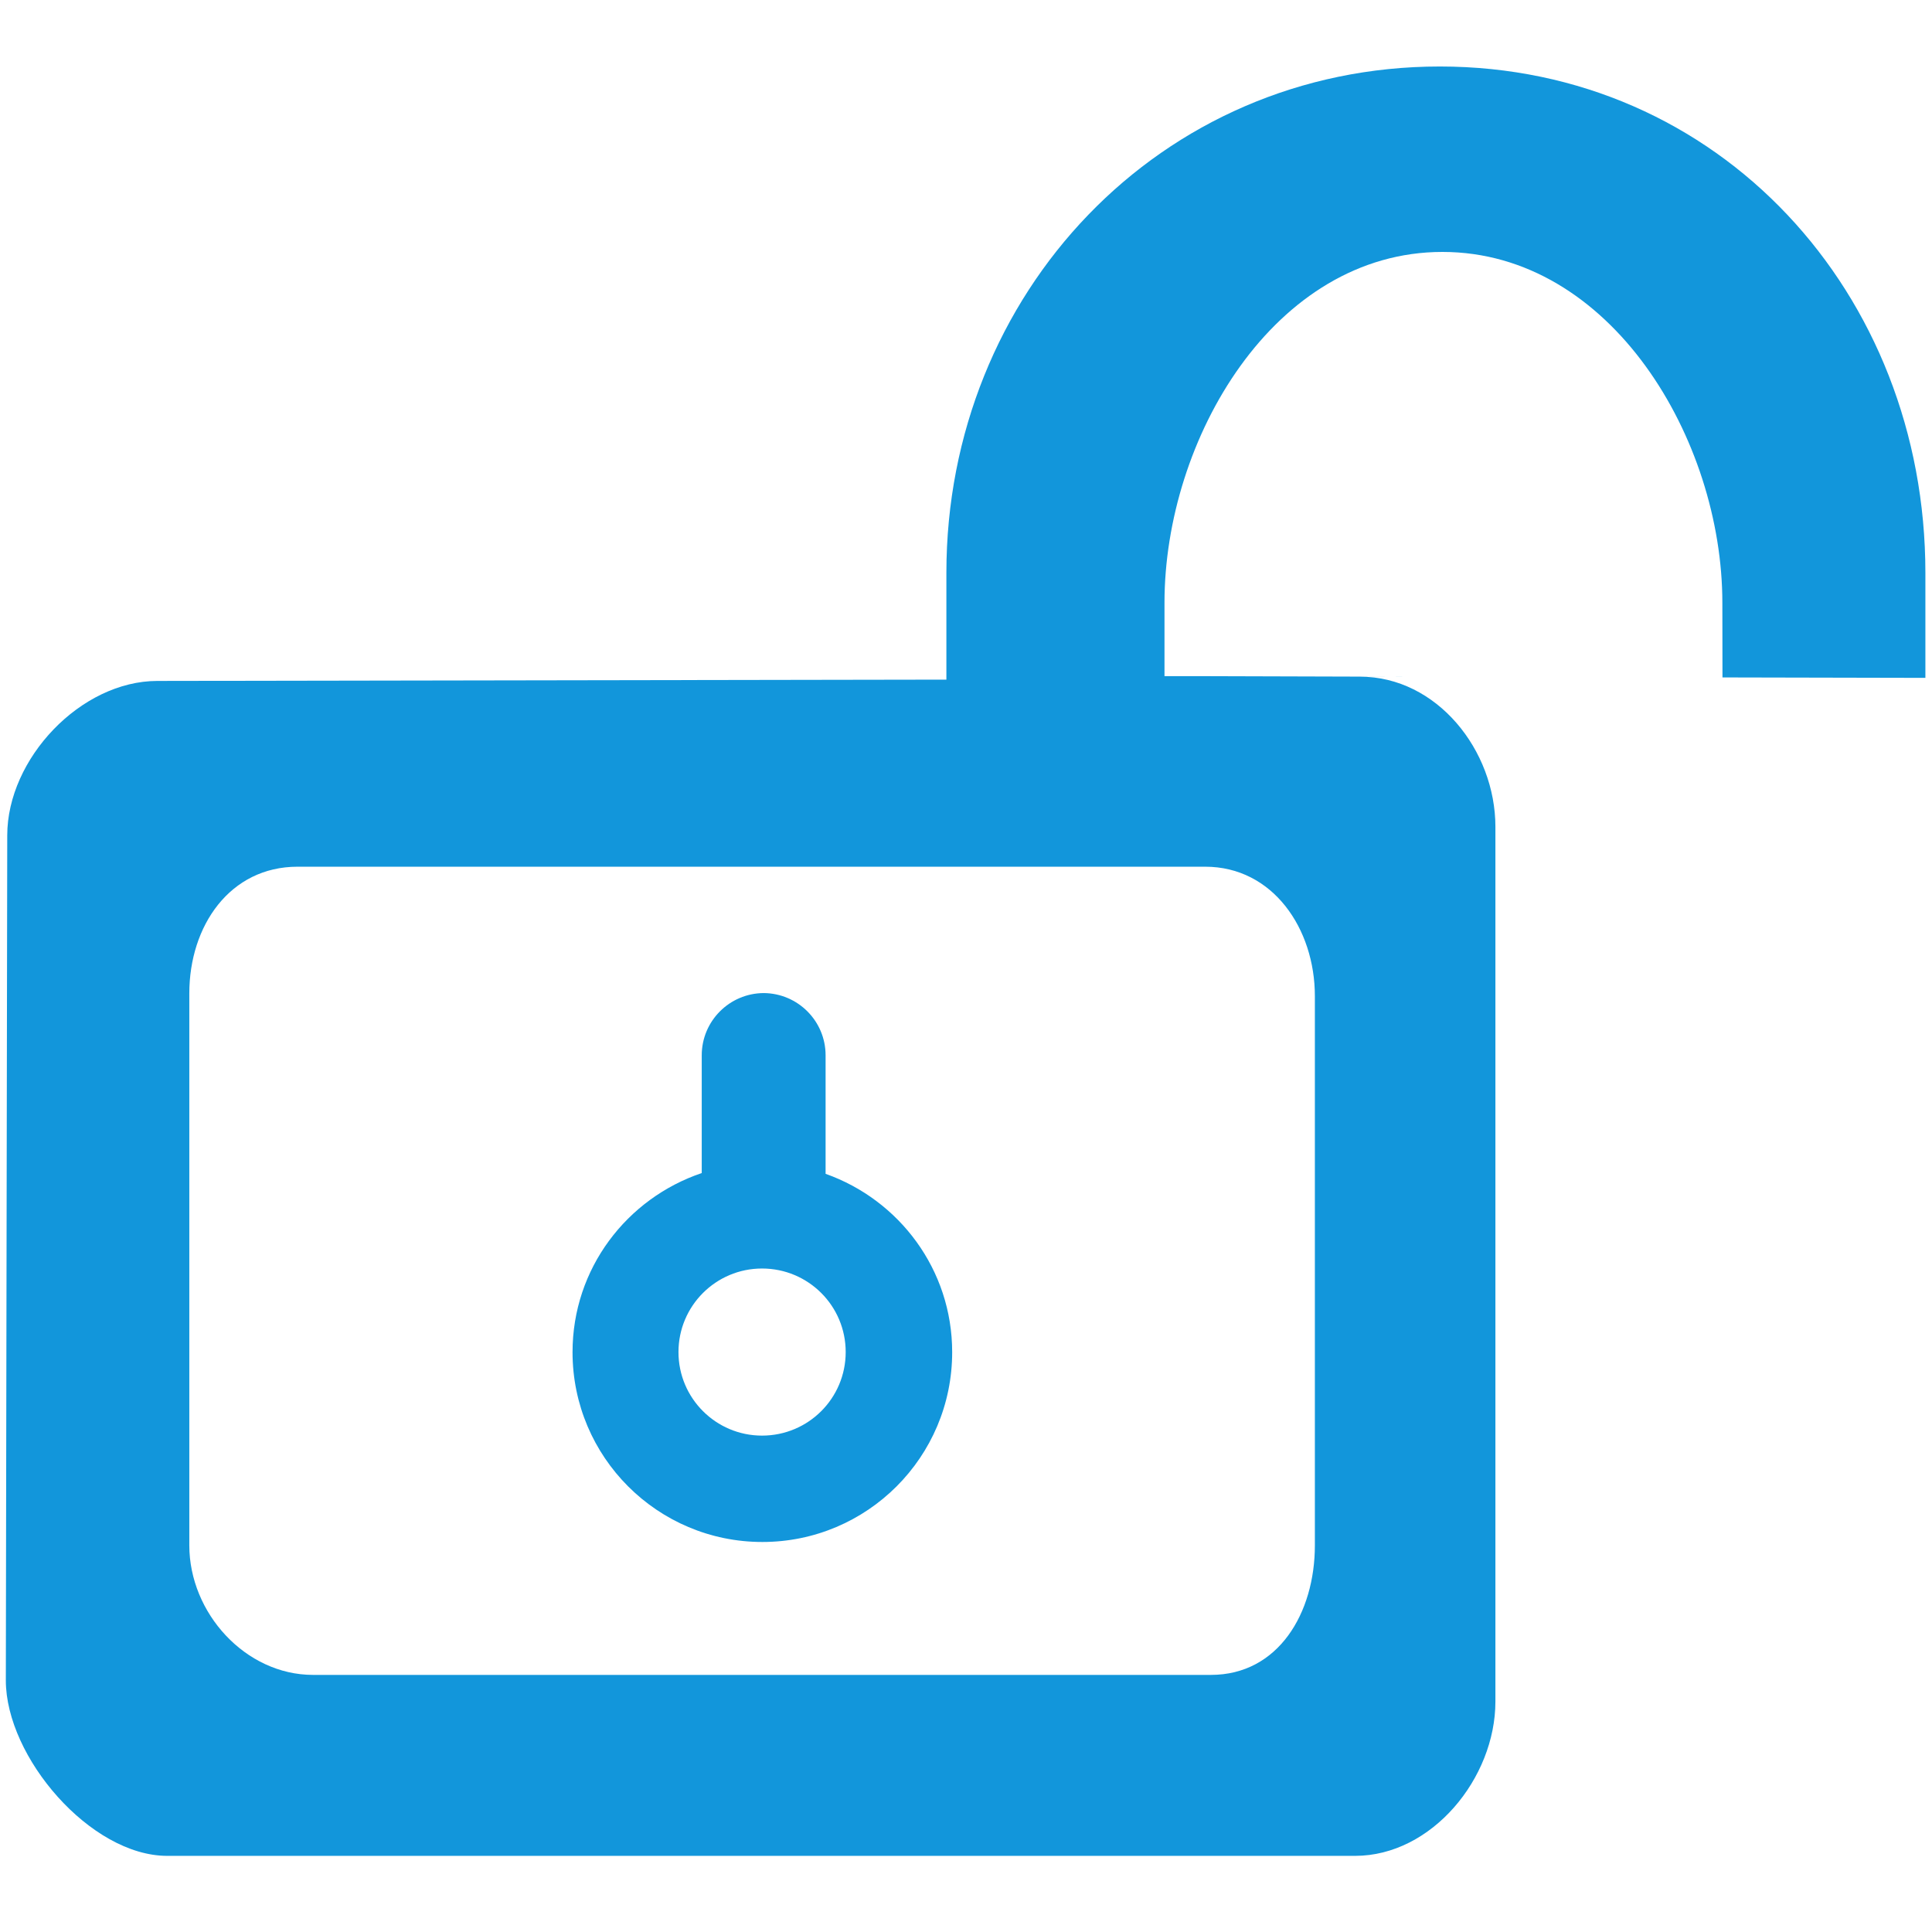 <?xml version="1.0" standalone="no"?><!DOCTYPE svg PUBLIC "-//W3C//DTD SVG 1.1//EN" "http://www.w3.org/Graphics/SVG/1.1/DTD/svg11.dtd"><svg t="1571389014352" class="icon" viewBox="0 0 1024 1024" version="1.1" xmlns="http://www.w3.org/2000/svg" p-id="7322" xmlns:xlink="http://www.w3.org/1999/xlink" width="200" height="200"><defs><style type="text/css"></style></defs><path d="M763.134 35.245c-148.133 0-261.53 120.168-261.53 268.36l0 56.612-418.167 0.692c-40.635 0-79.596 41.217-79.596 81.853l-0.751 447.863c0 40.697 44.917 93.023 85.554 93.023l629.569 0c40.637 0 74.383-41.157 74.383-81.793l0-463.609c0-40.637-31.084-79.592-71.721-79.592l28.657 0.056-116.872-0.346-15.456 0 0-38.899c0-86.599 58.059-185.932 147.318-185.932 89.262 0 148.361 99.331 148.361 185.932l0.061 39.591 107.552 0.234 0-55.686C1020.496 155.413 911.207 35.245 763.134 35.245zM638.792 459.372c35.834 0 58.118 32.822 58.118 68.597l0 291.109c0 35.83-19.335 68.653-55.106 68.653L165.922 887.731c-35.831 0-65.583-32.823-65.583-68.653L100.34 526.523c0-35.831 21.532-67.15 57.362-67.15L638.792 459.372z" p-id="7323" fill="#1296db"></path><path d="M404.064 817.282c55.571 0 100.608-45.033 100.608-100.603 0-43.766-28.076-80.693-67.091-94.53l0-62.805c0-18.178-14.703-32.881-32.822-32.997-18.119 0.116-32.822 14.818-32.822 32.997l0 62.4c-39.71 13.432-68.478 50.593-68.478 94.935C303.461 772.249 348.494 817.282 404.064 817.282zM403.893 672.338c24.542 0 44.342 19.796 44.342 44.282s-19.8 44.285-44.342 44.285c-24.43 0-44.286-19.799-44.286-44.285S379.463 672.338 403.893 672.338z" p-id="7324" fill="#1296db"></path></svg>